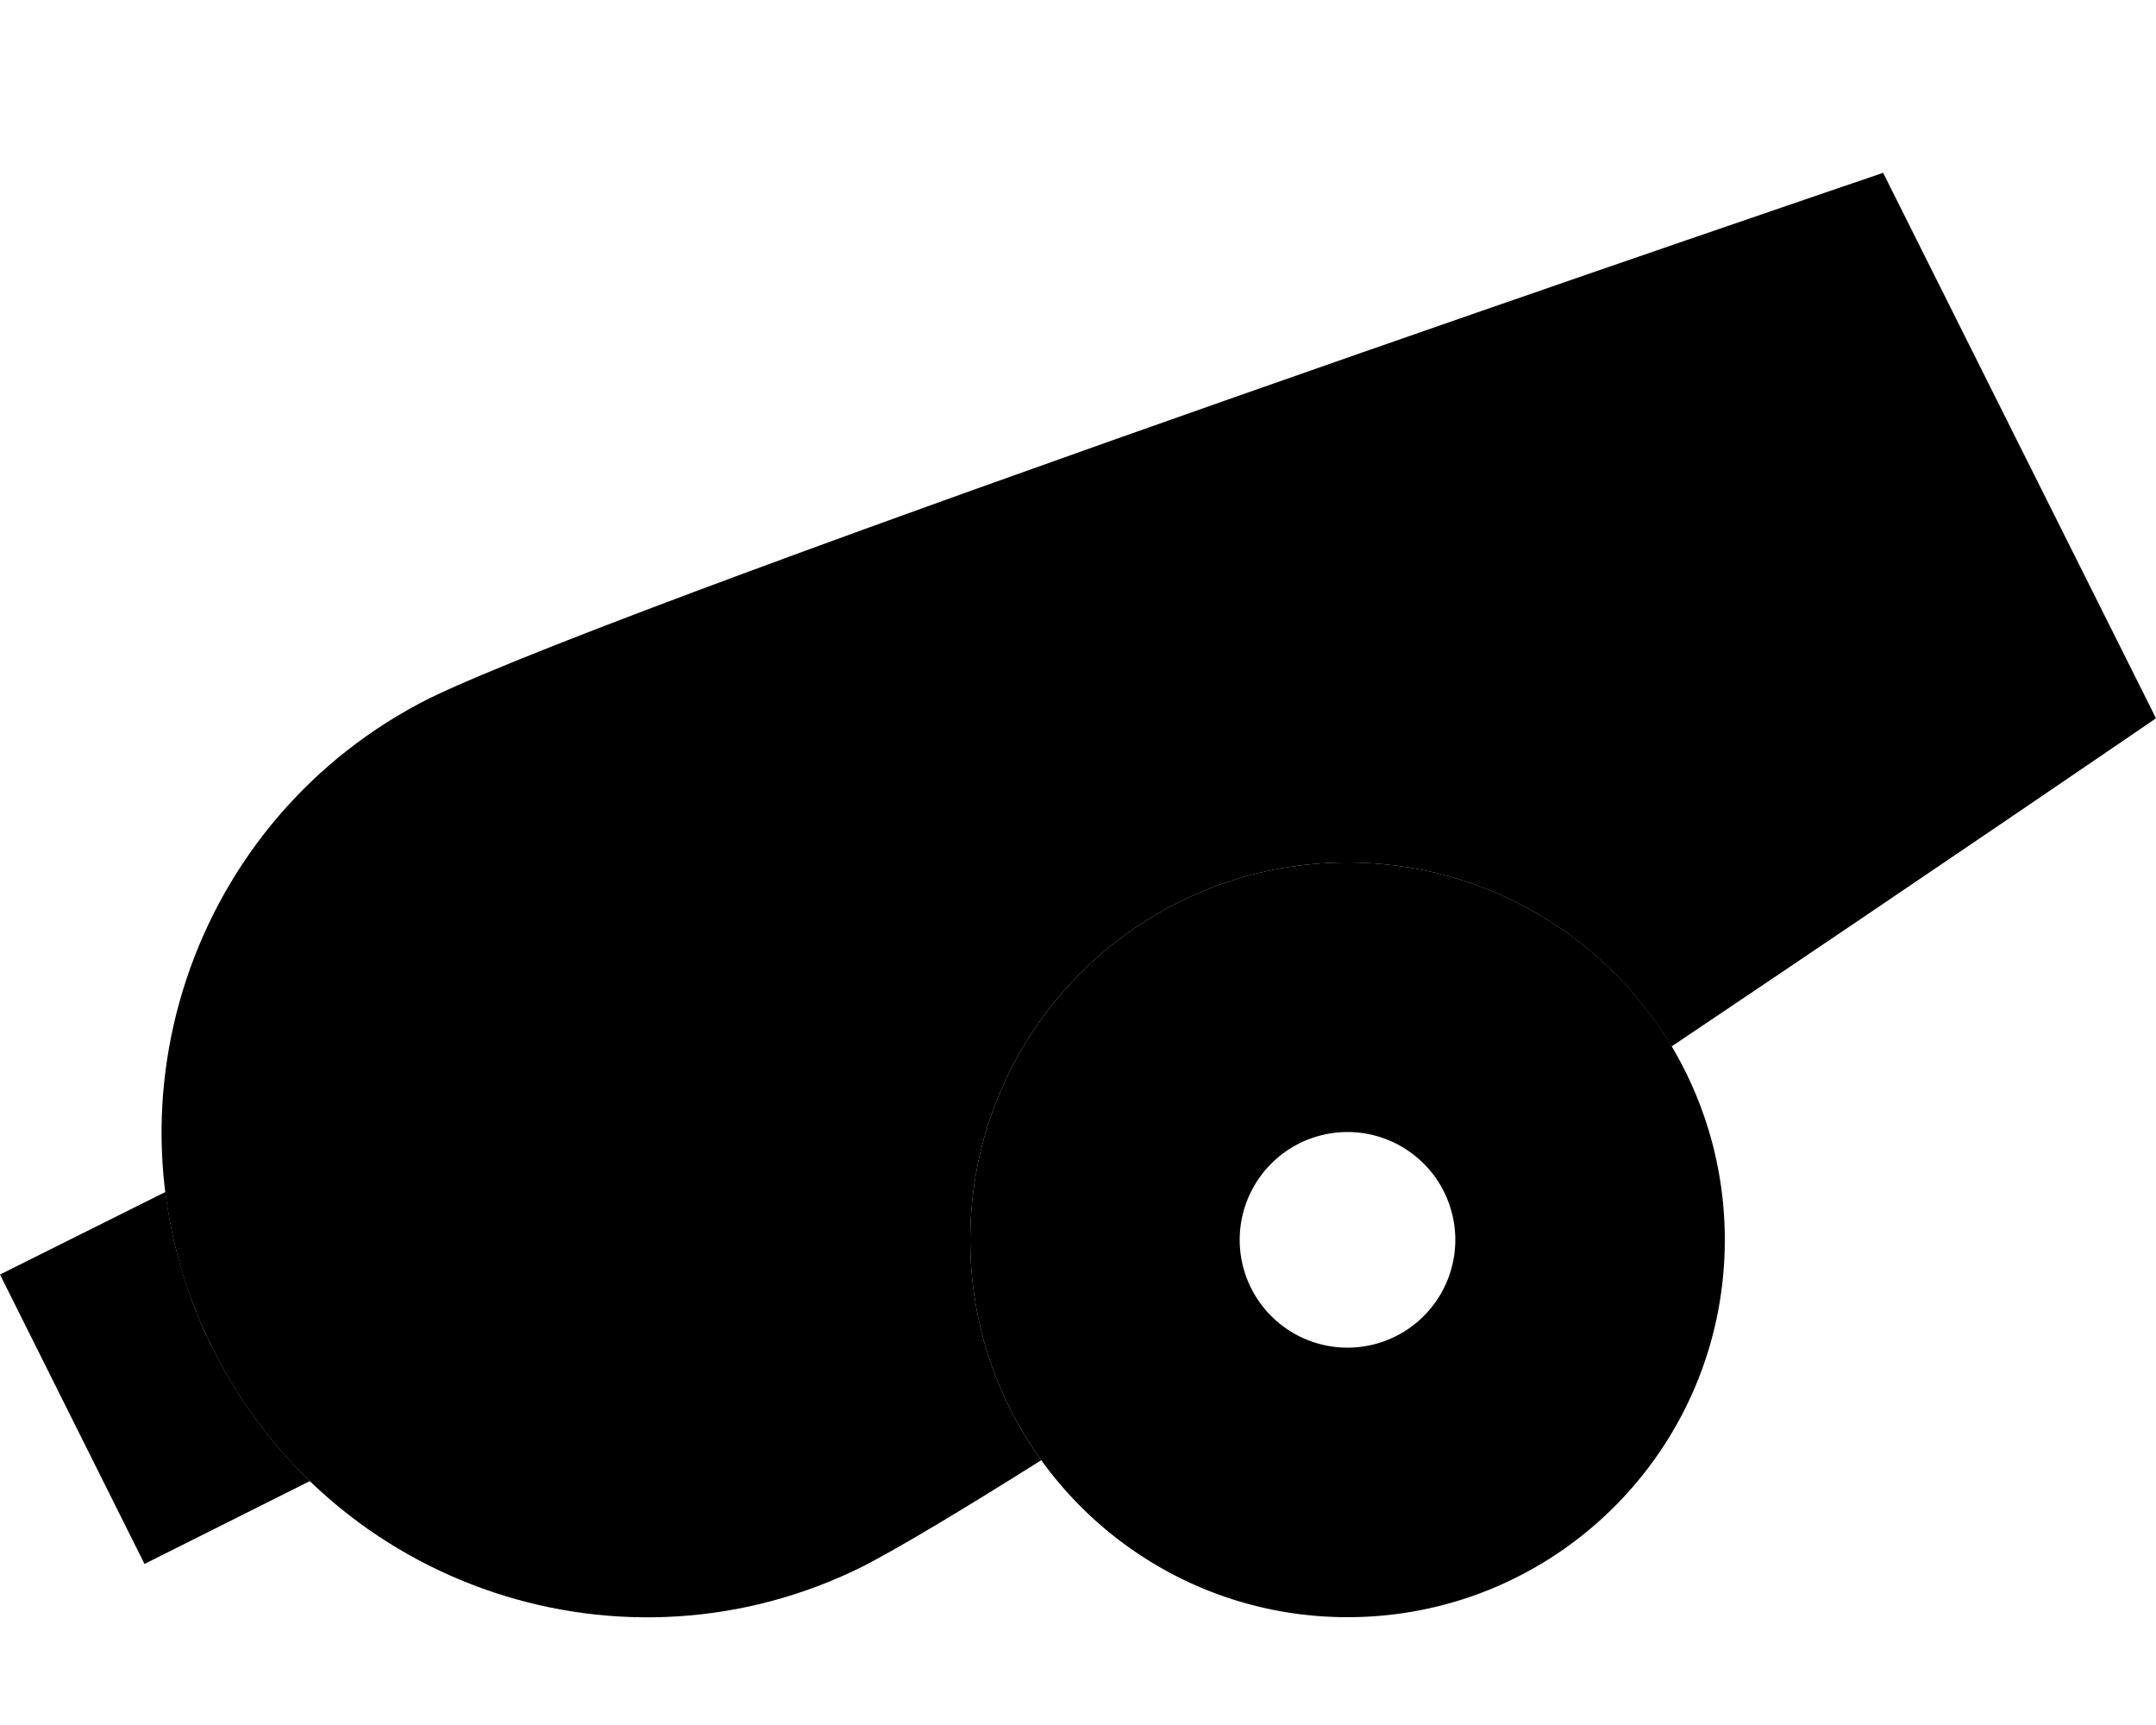 <svg xmlns="http://www.w3.org/2000/svg" viewBox="0 0 640 512"><path class="pr-icon-duotone-secondary" d="M0 378.3l49.1-24.5c1 7.9 2.6 15.8 5 23.6c1.2 3.9 2.5 7.8 4 11.6c.8 1.9 1.6 3.8 2.4 5.7c.4 .9 .9 1.9 1.3 2.8c.4 .9 .9 1.9 1.4 2.8c7.5 15 17.3 28.2 28.8 39.3L42.9 464.2 0 378.3zM288 368c0-61.9 50.1-112 112-112c40.9 0 76.6 21.9 96.2 54.5C506.2 327.3 512 347 512 368c0 61.9-50.1 112-112 112c-37.4 0-70.6-18.4-90.9-46.6C295.8 415 288 392.4 288 368zm80 0a32 32 0 1 0 64 0 32 32 0 1 0 -64 0z"/><path class="pr-icon-duotone-primary" d="M256.4 464.8c-71.1 35.6-157.6 6.7-193.2-64.4s-6.7-157.6 64.4-193.2C192 176 559 51.3 559 51.3l81 161.9s-65.9 45.1-143.8 97.4C476.6 277.9 440.9 256 400 256c-61.9 0-112 50.1-112 112c0 24.4 7.8 47 21.1 65.4c-23.2 14.6-41.7 25.7-52.7 31.4z"/></svg>
